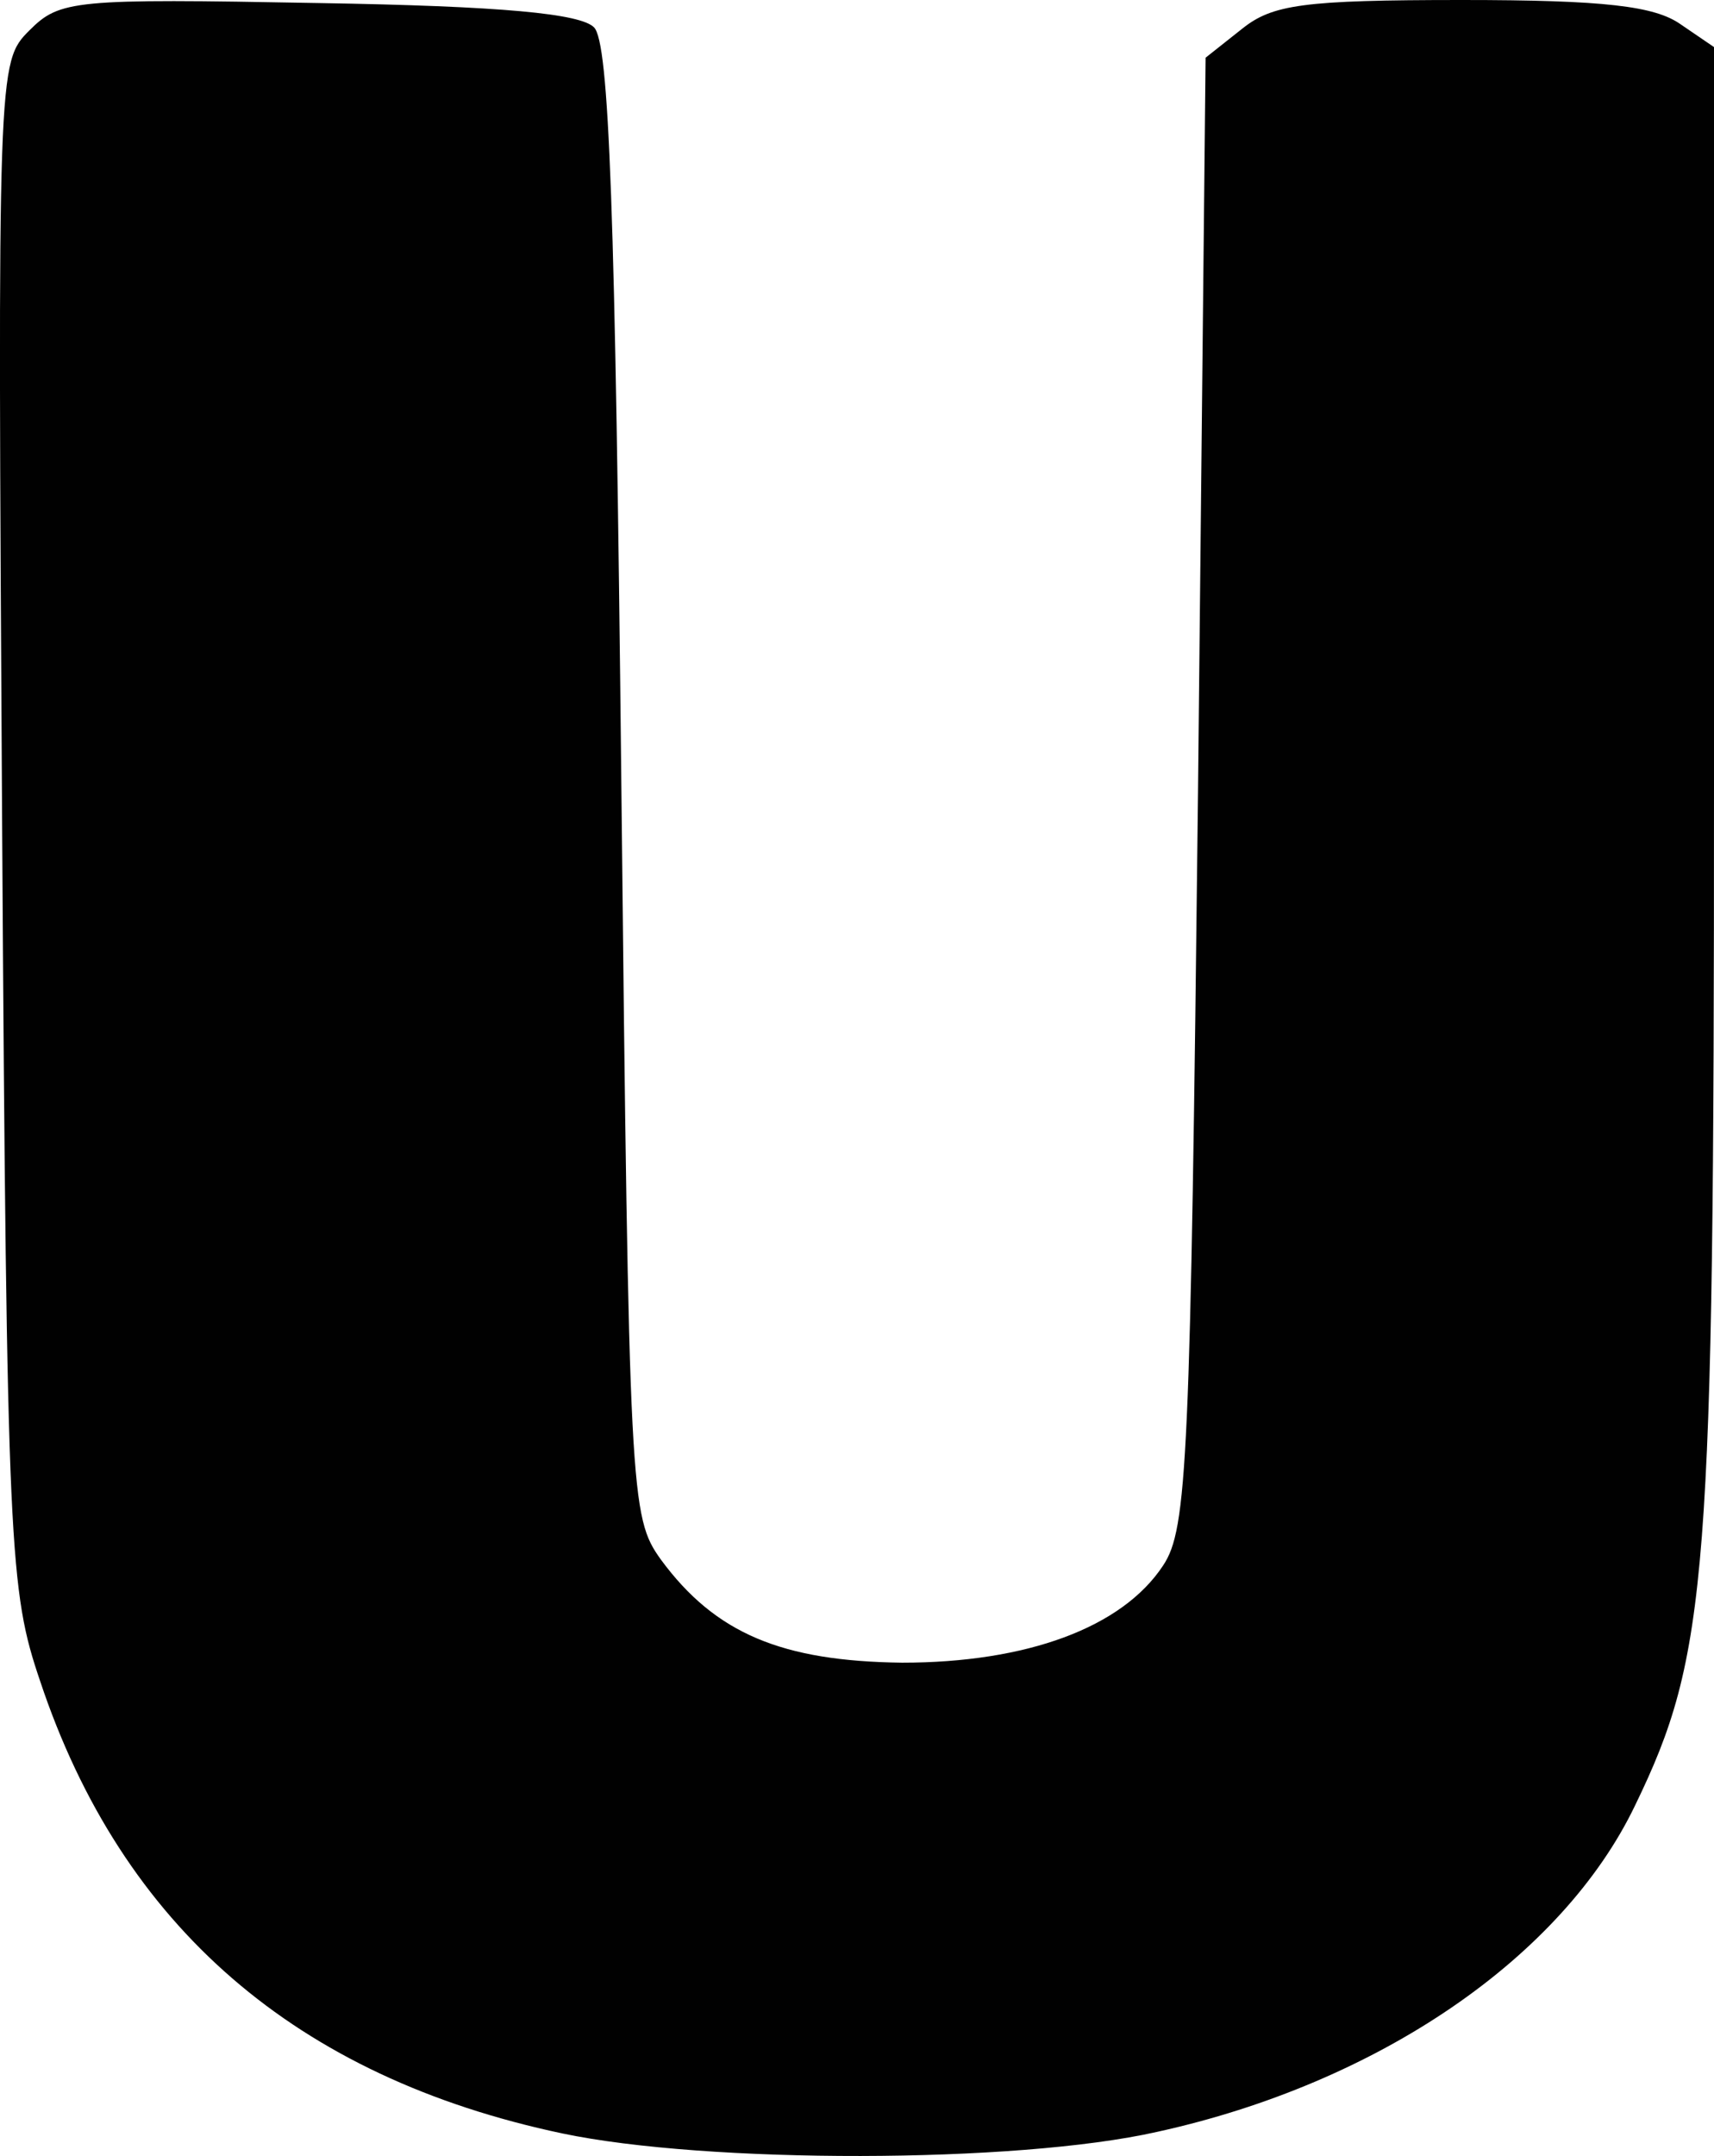 <?xml version="1.0" encoding="UTF-8"?>
<svg id="Layer_1" data-name="Layer 1" xmlns="http://www.w3.org/2000/svg" viewBox="0 0 112.94 141.99">
  <defs>
    <style>
      .cls-1 {
        fill: #010101;
      }
    </style>
  </defs>
  <path class="cls-1" d="m1.94,2C-.16,4.1-.16,4.3.14,54.3c.3,48,.5,50.5,2.5,56.4,5.4,16.2,16.9,26.1,34.4,29.8,9.5,2,29.9,2,39.2-.1,14.6-3.2,26.7-11.5,31.5-21.5,4.8-9.9,5.2-15,5.2-67.1V3.1l-2.2-1.5c-1.7-1.2-5-1.6-14.4-1.6-10.5,0-12.5.3-14.5,1.9l-2.4,1.9-.5,48.4c-.5,44.1-.7,48.5-2.3,50.9-2.7,4.1-9,6.4-17.2,6.4-7.9-.1-12.3-1.9-15.9-6.8-2-2.8-2.1-4-2.6-51.2-.4-37.8-.8-48.7-1.8-49.7-.9-.9-6-1.4-18.2-1.6C4.84-.1,3.94,0,1.94,2Z"/>
</svg>